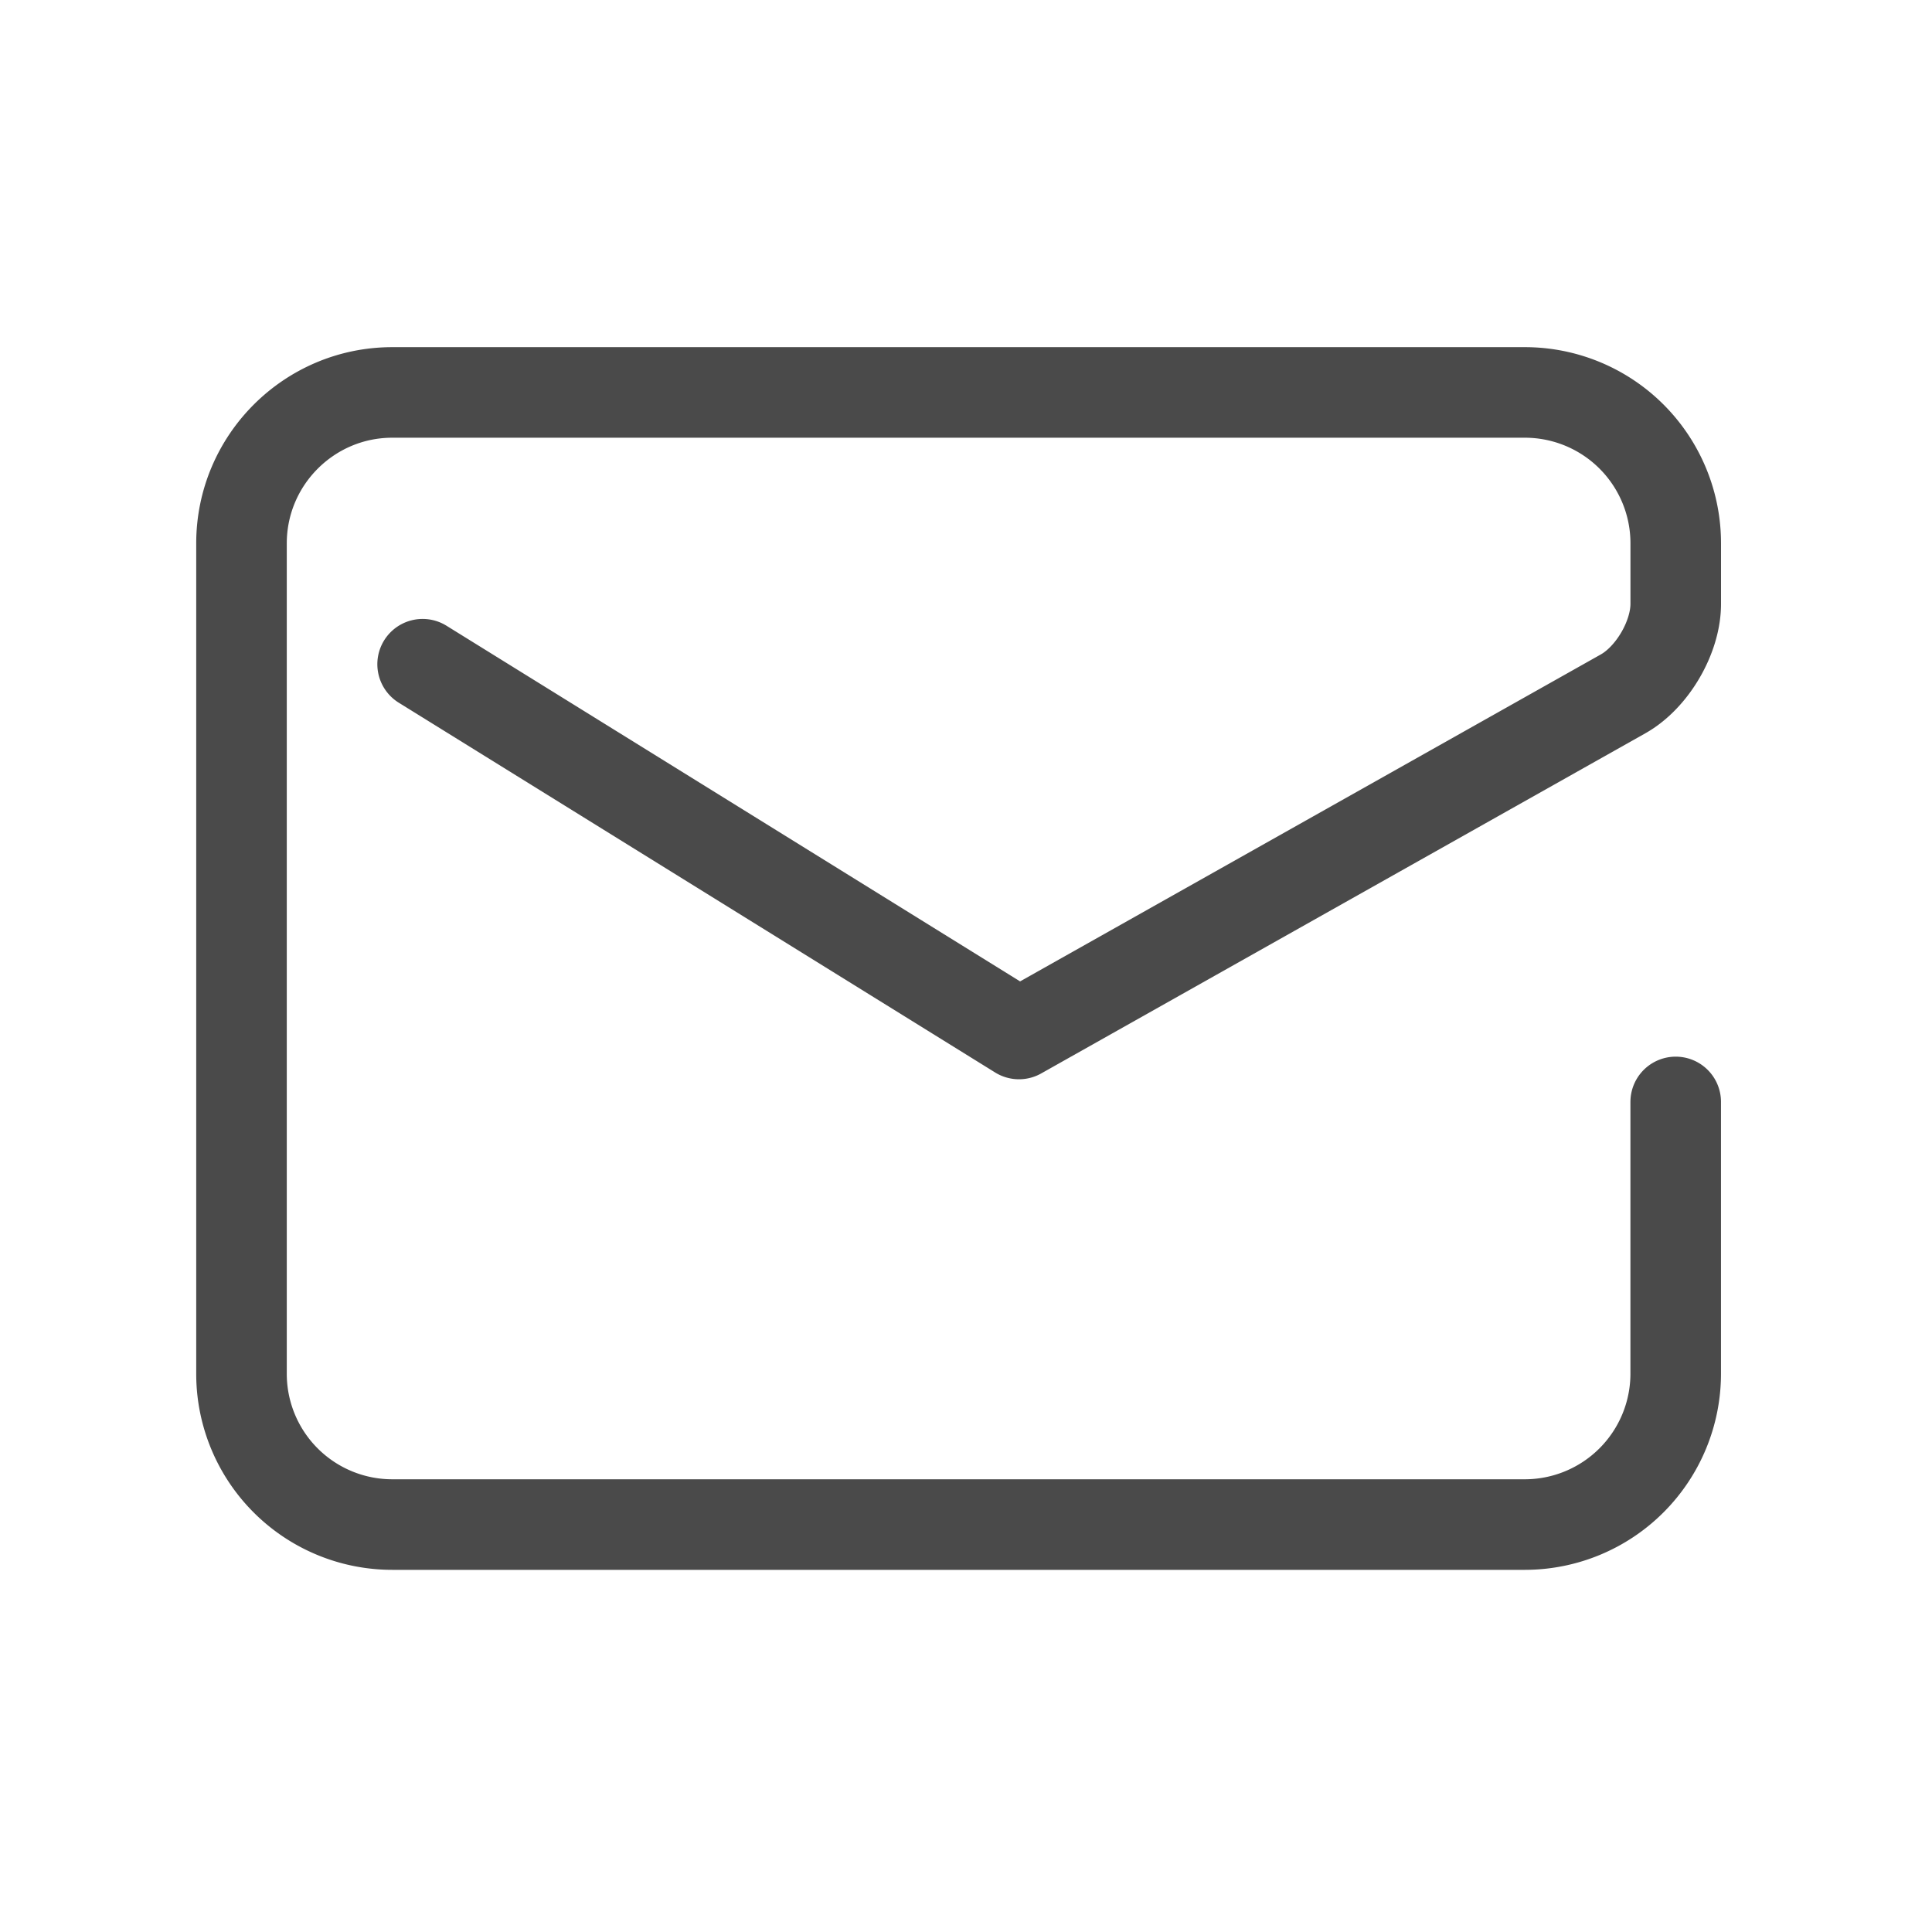 <svg width="64" height="64" viewBox="0 0 64 64" xmlns="http://www.w3.org/2000/svg"><title>Share Icons Copy 10</title><path d="M55.51 36.503v9.005a5 5 0 0 1-4.994 4.995H12.995a4.994 4.994 0 0 1-4.995-5V18c0-2.762 2.244-5 4.995-5h37.521a4.997 4.997 0 0 1 4.995 5.002v2.003c0 1.104-.774 2.434-1.744 2.98L33.755 34.252 14 22.003" stroke="#4A4A4A" stroke-width="3" fill="none" fill-rule="evenodd" stroke-linecap="round" stroke-linejoin="round"/></svg>
